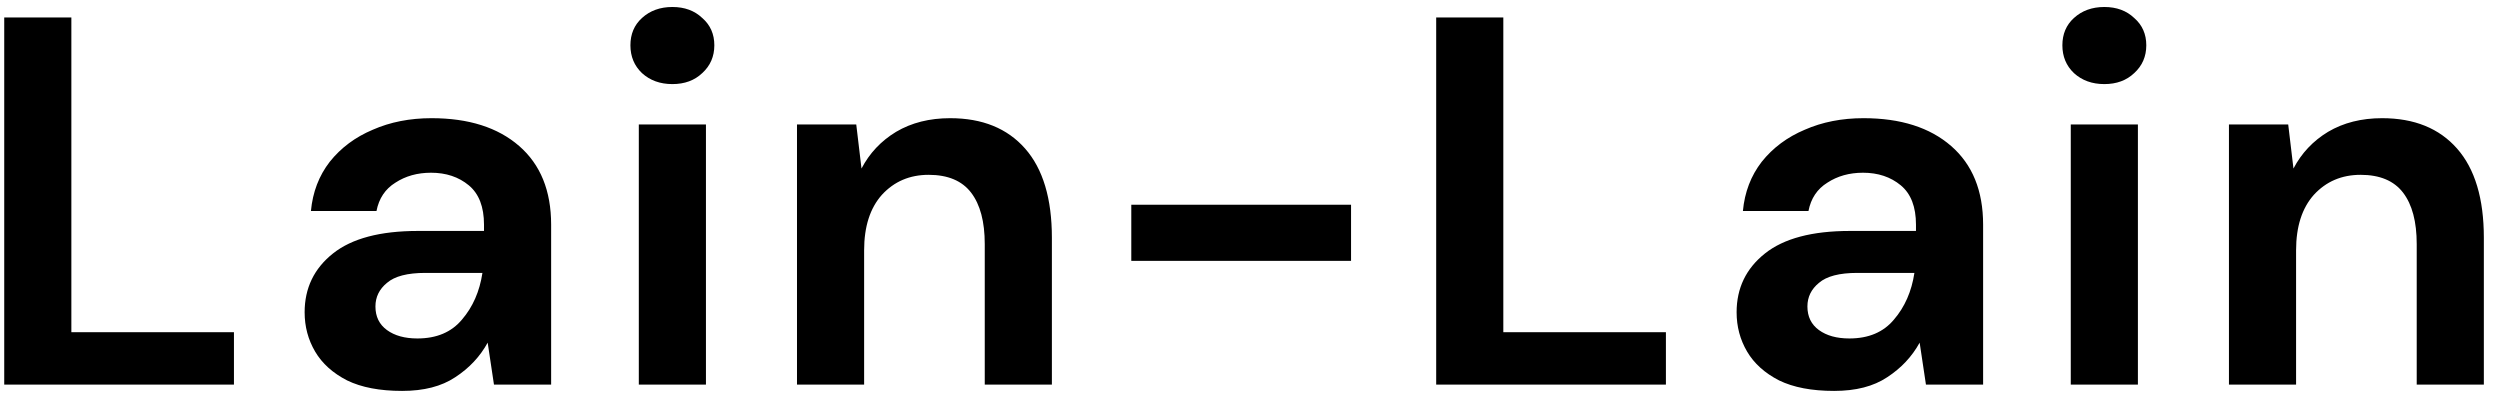 <svg width="143" height="23" viewBox="0 0 143 23" fill="none" xmlns="http://www.w3.org/2000/svg">
<path d="M0.242 22V1H4.082V19H13.382V22H0.242ZM23.005 22.36C21.725 22.36 20.675 22.16 19.855 21.76C19.035 21.34 18.425 20.79 18.025 20.11C17.625 19.43 17.425 18.68 17.425 17.86C17.425 16.48 17.965 15.36 19.045 14.5C20.125 13.64 21.745 13.21 23.905 13.21H27.685V12.85C27.685 11.83 27.395 11.08 26.815 10.6C26.235 10.12 25.515 9.88 24.655 9.88C23.875 9.88 23.195 10.07 22.615 10.45C22.035 10.81 21.675 11.35 21.535 12.07H17.785C17.885 10.99 18.245 10.05 18.865 9.25C19.505 8.45 20.325 7.84 21.325 7.42C22.325 6.98 23.445 6.76 24.685 6.76C26.805 6.76 28.475 7.29 29.695 8.35C30.915 9.41 31.525 10.91 31.525 12.85V22H28.255L27.895 19.6C27.455 20.4 26.835 21.06 26.035 21.58C25.255 22.1 24.245 22.36 23.005 22.36ZM23.875 19.36C24.975 19.36 25.825 19 26.425 18.28C27.045 17.56 27.435 16.67 27.595 15.61H24.325C23.305 15.61 22.575 15.8 22.135 16.18C21.695 16.54 21.475 16.99 21.475 17.53C21.475 18.11 21.695 18.56 22.135 18.88C22.575 19.2 23.155 19.36 23.875 19.36ZM38.46 4.81C37.76 4.81 37.18 4.6 36.72 4.18C36.28 3.76 36.06 3.23 36.06 2.59C36.06 1.95 36.28 1.43 36.72 1.03C37.18 0.61 37.76 0.4 38.46 0.4C39.16 0.4 39.73 0.61 40.17 1.03C40.63 1.43 40.86 1.95 40.86 2.59C40.86 3.23 40.63 3.76 40.17 4.18C39.73 4.6 39.16 4.81 38.46 4.81ZM36.54 22V7.12H40.38V22H36.54ZM45.588 22V7.12H48.978L49.278 9.64C49.738 8.76 50.398 8.06 51.258 7.54C52.138 7.02 53.168 6.76 54.348 6.76C56.188 6.76 57.618 7.34 58.638 8.5C59.658 9.66 60.168 11.36 60.168 13.6V22H56.328V13.96C56.328 12.68 56.068 11.7 55.548 11.02C55.028 10.34 54.218 10 53.118 10C52.038 10 51.148 10.38 50.448 11.14C49.768 11.9 49.428 12.96 49.428 14.32V22H45.588ZM64.71 14.92V11.71H77.28V14.92H64.71ZM82.15 22V1H85.99V19H95.29V22H82.15ZM104.914 22.36C103.634 22.36 102.584 22.16 101.764 21.76C100.944 21.34 100.334 20.79 99.934 20.11C99.534 19.43 99.334 18.68 99.334 17.86C99.334 16.48 99.874 15.36 100.954 14.5C102.034 13.64 103.654 13.21 105.814 13.21H109.594V12.85C109.594 11.83 109.304 11.08 108.724 10.6C108.144 10.12 107.424 9.88 106.564 9.88C105.784 9.88 105.104 10.07 104.524 10.45C103.944 10.81 103.584 11.35 103.444 12.07H99.694C99.794 10.99 100.154 10.05 100.774 9.25C101.414 8.45 102.234 7.84 103.234 7.42C104.234 6.98 105.354 6.76 106.594 6.76C108.714 6.76 110.384 7.29 111.604 8.35C112.824 9.41 113.434 10.91 113.434 12.85V22H110.164L109.804 19.6C109.364 20.4 108.744 21.06 107.944 21.58C107.164 22.1 106.154 22.36 104.914 22.36ZM105.784 19.36C106.884 19.36 107.734 19 108.334 18.28C108.954 17.56 109.344 16.67 109.504 15.61H106.234C105.214 15.61 104.484 15.8 104.044 16.18C103.604 16.54 103.384 16.99 103.384 17.53C103.384 18.11 103.604 18.56 104.044 18.88C104.484 19.2 105.064 19.36 105.784 19.36ZM120.368 4.81C119.668 4.81 119.088 4.6 118.628 4.18C118.188 3.76 117.968 3.23 117.968 2.59C117.968 1.95 118.188 1.43 118.628 1.03C119.088 0.61 119.668 0.4 120.368 0.4C121.068 0.4 121.638 0.61 122.078 1.03C122.538 1.43 122.768 1.95 122.768 2.59C122.768 3.23 122.538 3.76 122.078 4.18C121.638 4.6 121.068 4.81 120.368 4.81ZM118.448 22V7.12H122.288V22H118.448ZM127.496 22V7.12H130.886L131.186 9.64C131.646 8.76 132.306 8.06 133.166 7.54C134.046 7.02 135.076 6.76 136.256 6.76C138.096 6.76 139.526 7.34 140.546 8.5C141.566 9.66 142.076 11.36 142.076 13.6V22H138.236V13.96C138.236 12.68 137.976 11.7 137.456 11.02C136.936 10.34 136.126 10 135.026 10C133.946 10 133.056 10.38 132.356 11.14C131.676 11.9 131.336 12.96 131.336 14.32V22H127.496Z" fill="black"/>
</svg>
